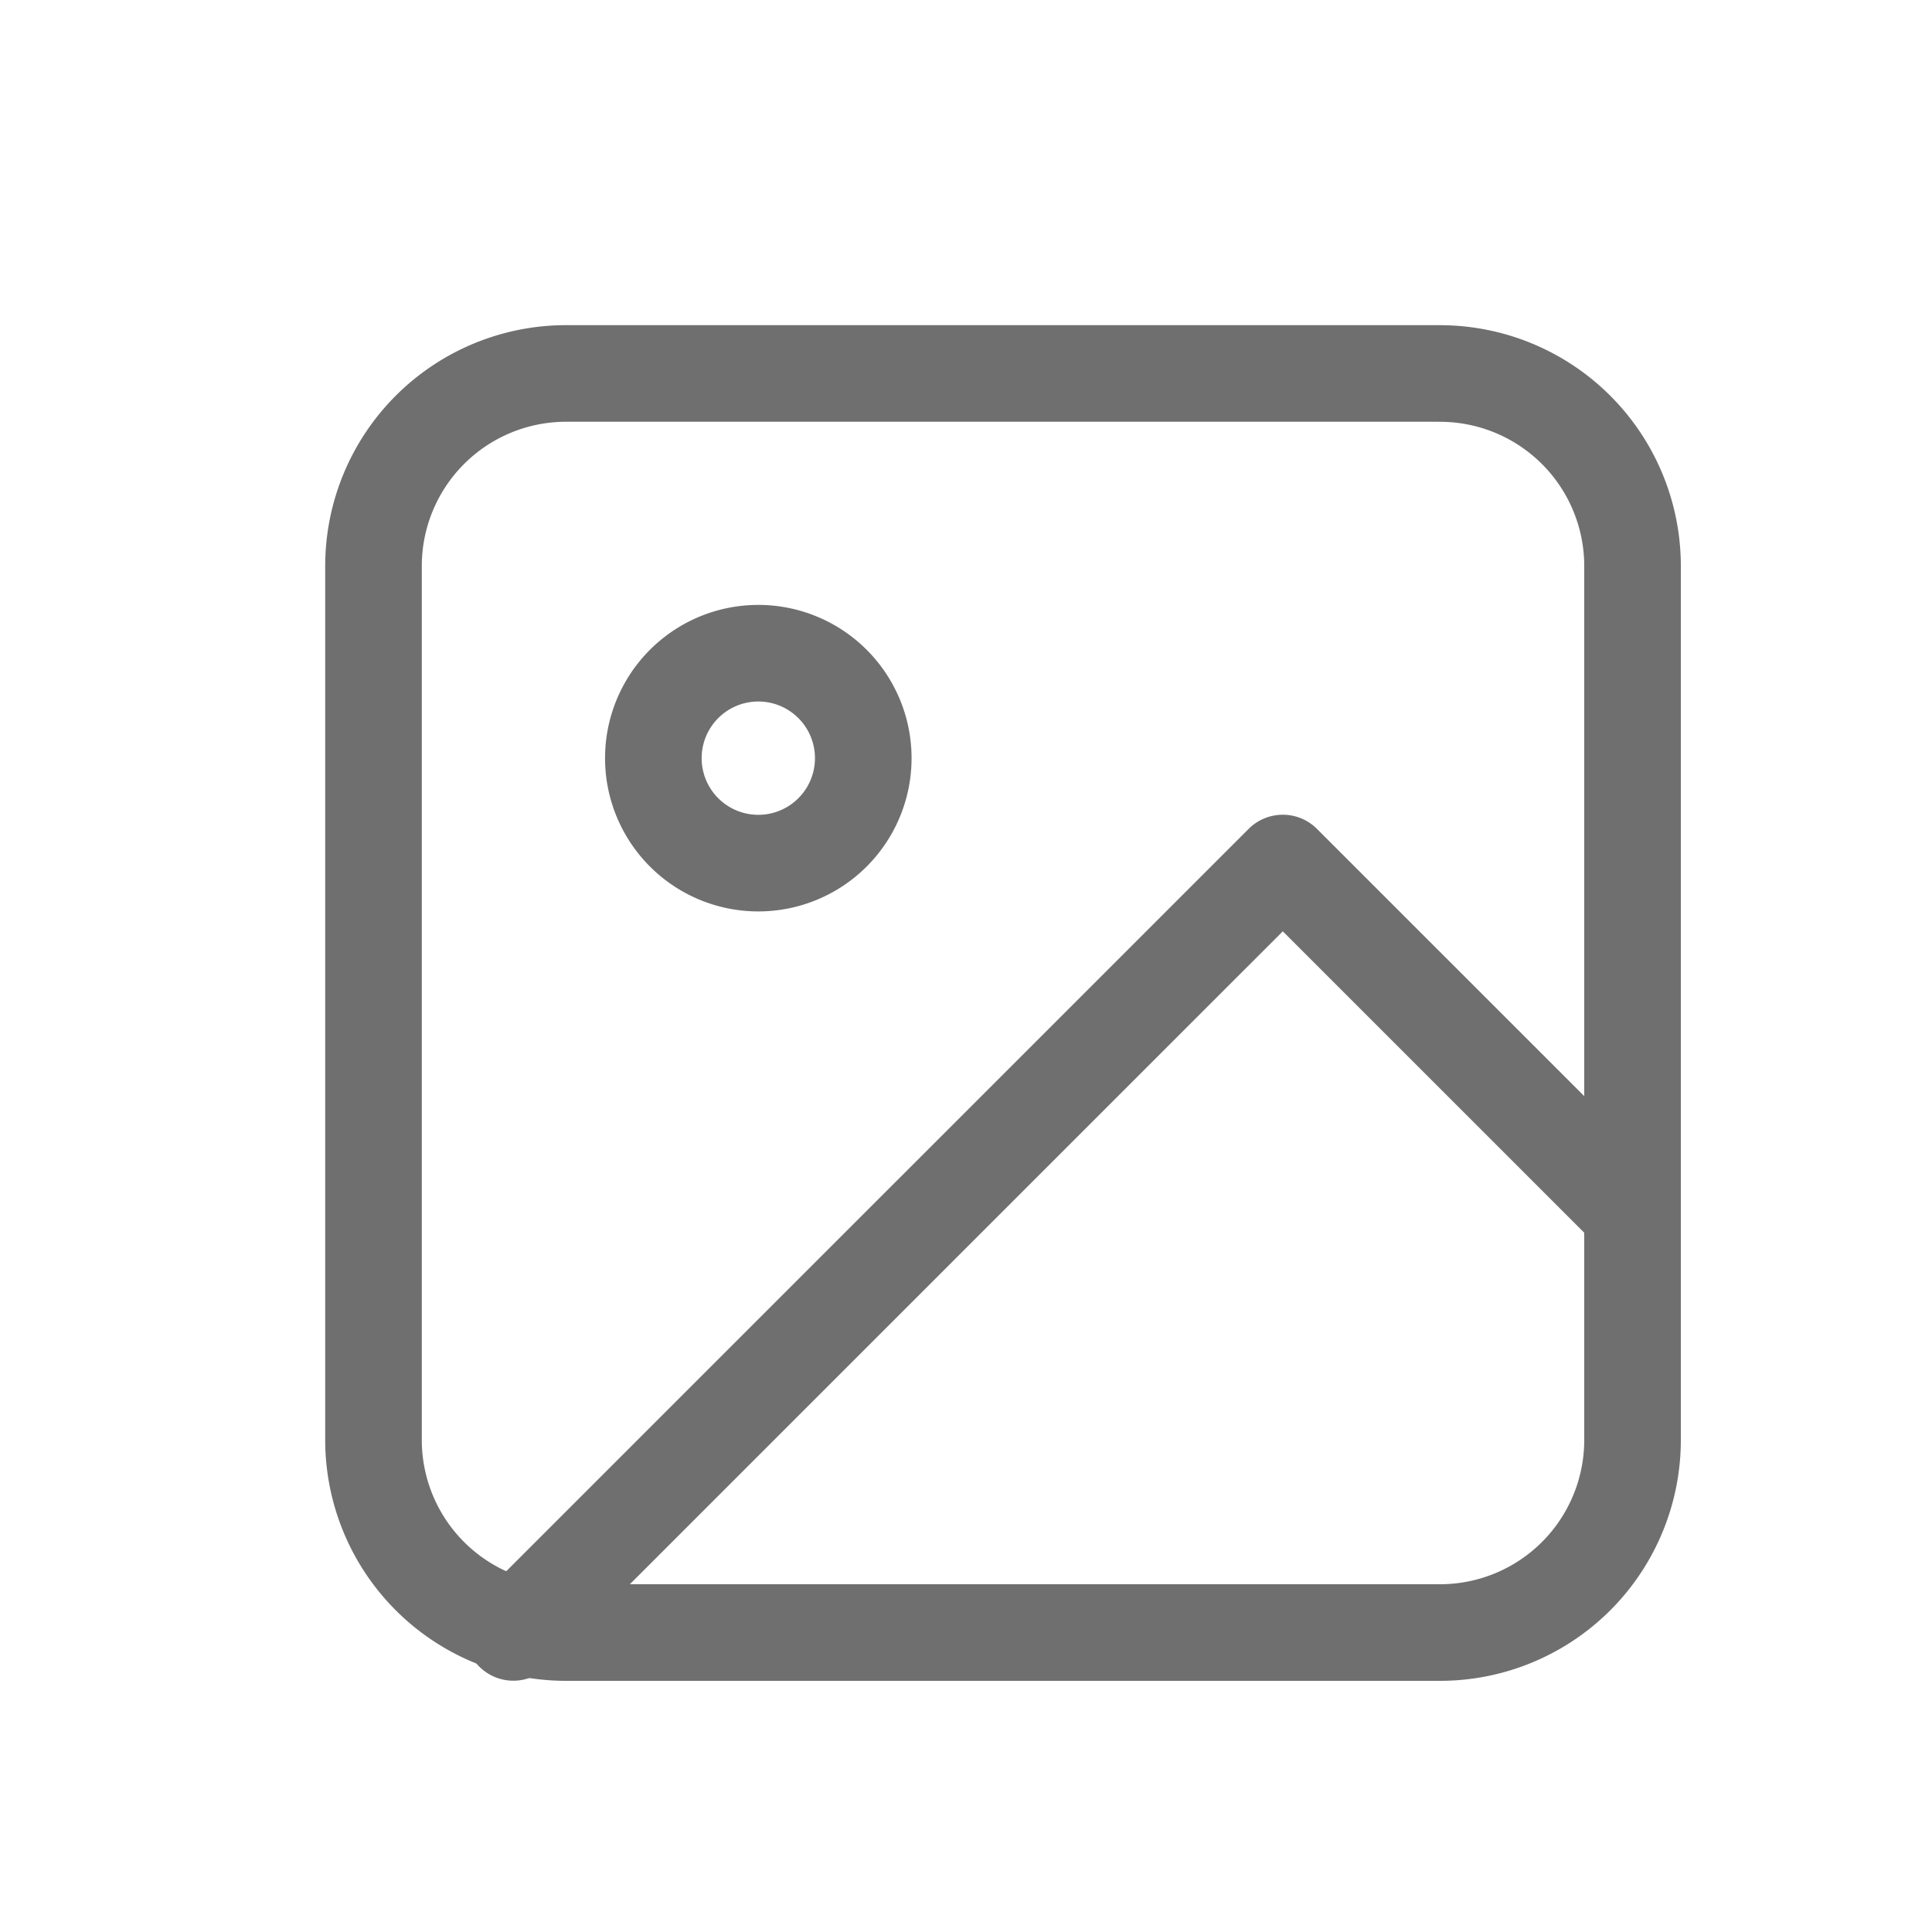 <svg width="40" height="40" viewBox="0 0 40 40" fill="none" xmlns="http://www.w3.org/2000/svg">
    <path d="M29.813 7.732H11.72a3.987 3.987 0 0 0-3.987 3.987v18.093A3.987 3.987 0 0 0 11.72 33.8h18.093a3.987 3.987 0 0 0 3.987-3.987V11.72a3.987 3.987 0 0 0-3.987-3.987z" stroke="#6F6F6F" stroke-width="2" stroke-miterlimit="10" stroke-linecap="round" stroke-linejoin="round"/>
    <path d="M15.7 17.87a2.173 2.173 0 1 0 0-4.346 2.173 2.173 0 0 0 0 4.346zM33.8 25.108l-7.241-7.24-15.93 15.929" stroke="#6F6F6F" stroke-width="2" stroke-miterlimit="10" stroke-linecap="round" stroke-linejoin="round"/>
</svg>
